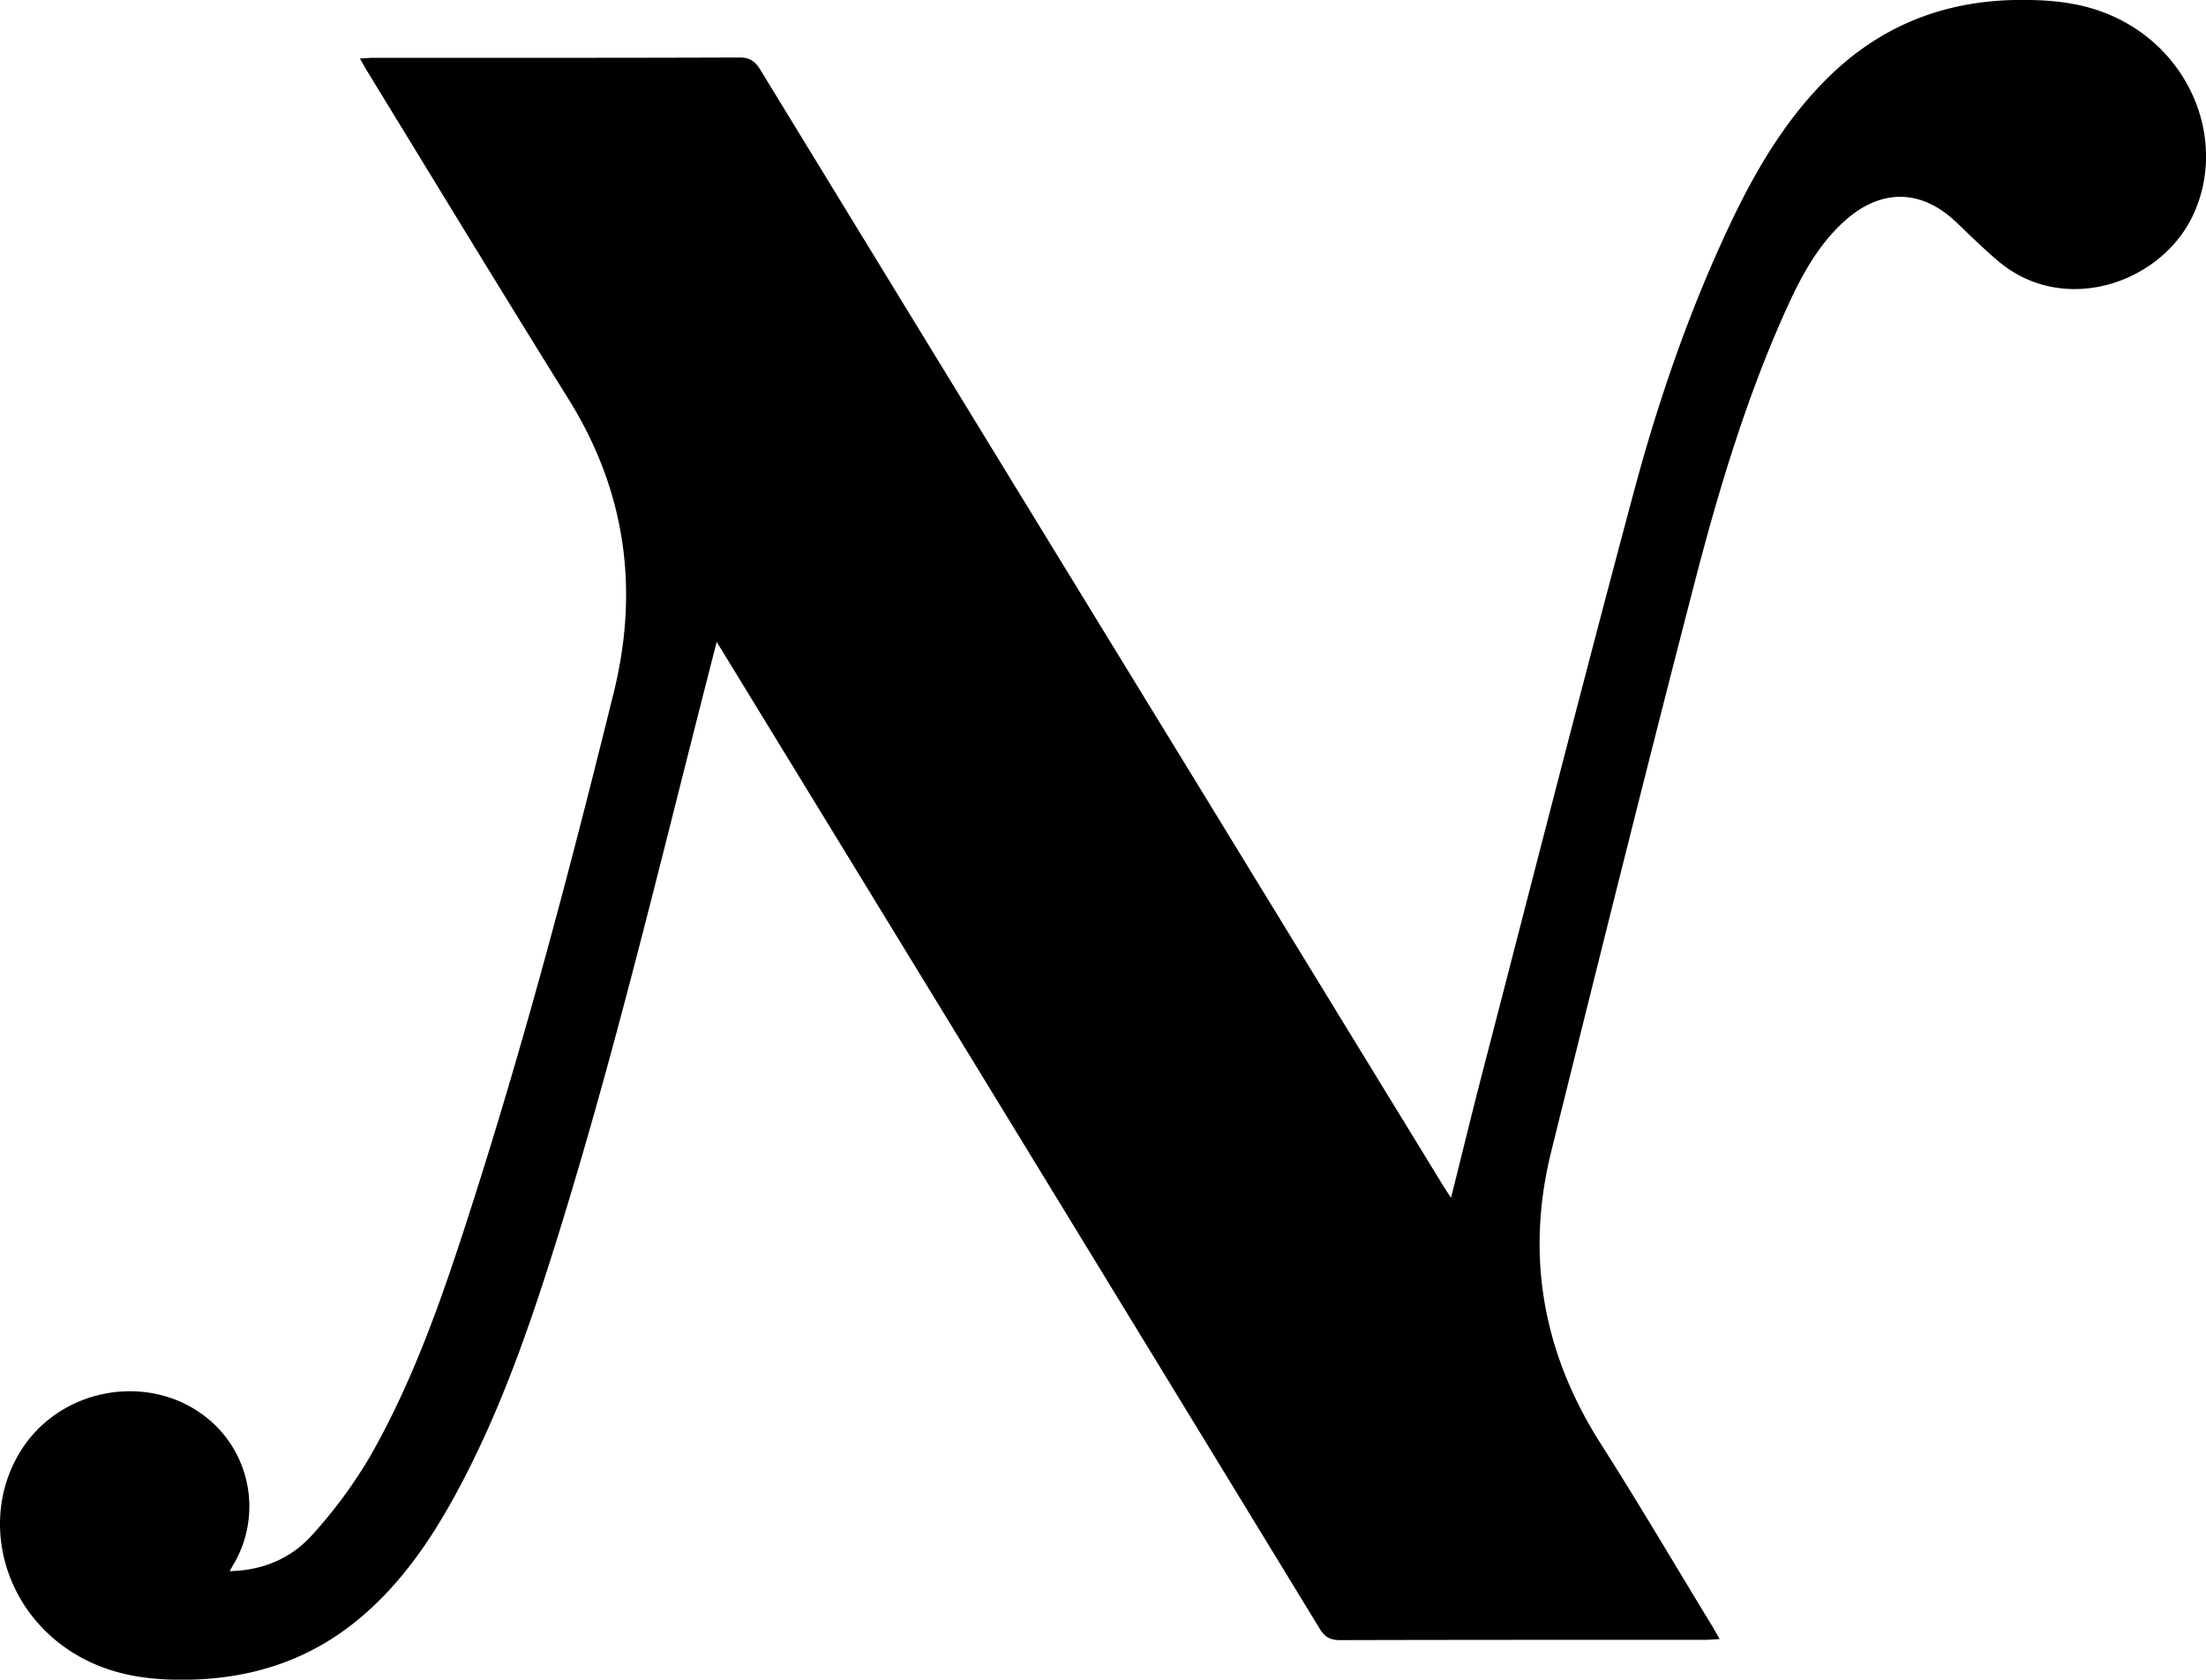 <svg xmlns="http://www.w3.org/2000/svg" viewBox="0 0 787.98 600"><title>Asset 48</title><g id="Layer_2" data-name="Layer 2"><g id="Layer_1-2" data-name="Layer 1"><path d="M82.05,561.25c12.32-.3,22.31-4.82,29.74-13.25a169.79,169.79,0,0,0,20.4-27.73c16.61-29.14,27.17-60.87,37.31-92.66,18.94-59.4,34.77-119.68,49.72-180.19,9.15-37.07,4.26-72.13-16.18-104.91-24.24-38.89-48-78.09-71.93-117.16-.77-1.26-1.48-2.57-2.54-4.43,2-.11,3.42-.27,4.86-.27,43.57,0,87.15.05,130.72-.11,3.79,0,5.65,1.44,7.48,4.44q78.92,129.17,158,258.24Q472.37,353.11,515.16,423c.83,1.36,1.71,2.69,3.13,4.91,4-15.89,7.58-30.72,11.41-45.48C547.55,313.6,565.13,244.7,583.52,176c8.67-32.39,19.56-64.13,33.83-94.57,9.32-19.88,20.25-38.75,36.16-54.24C671.89,9.31,694,.53,719.6,0,731.88-.21,743.82.75,755.18,6c27.87,12.76,40.48,45.1,28,71.22-11.55,24.07-46.06,35.84-69.49,16-5.2-4.41-10.07-9.22-15-13.92-12.46-11.81-26.79-12-39.67-.47-10.06,9-16.13,20.8-21.54,32.89-13.92,31.11-23.69,63.68-32.21,96.55-17.49,67.51-34.31,135.2-51.13,202.88-9.28,37.32-3.05,72.12,17.66,104.61,13.7,21.5,26.62,43.49,39.88,65.26.77,1.26,1.47,2.57,2.56,4.49-2,.11-3.47.26-4.9.26-43.58,0-87.15,0-130.73.11-3.51,0-5.4-1.12-7.21-4.07Q365.33,408,259.16,234.45c-.85-1.4-1.71-2.79-3.16-5.16-2.1,8.22-3.95,15.44-5.78,22.65-16.49,64.8-32.15,129.83-52.2,193.67-9.55,30.41-20.11,60.46-35.47,88.56-9,16.48-19.57,31.79-34.16,44-17.22,14.37-37.16,21.13-59.49,21.81-16.33.5-31.75-1.72-45.48-11.35-22.84-16-30.16-46.3-16.66-69.28,14.56-24.8,49.42-30,69.91-10.45a40.7,40.7,0,0,1,7.51,48.58C83.61,558.47,83,559.5,82.05,561.25Z"/></g></g></svg>